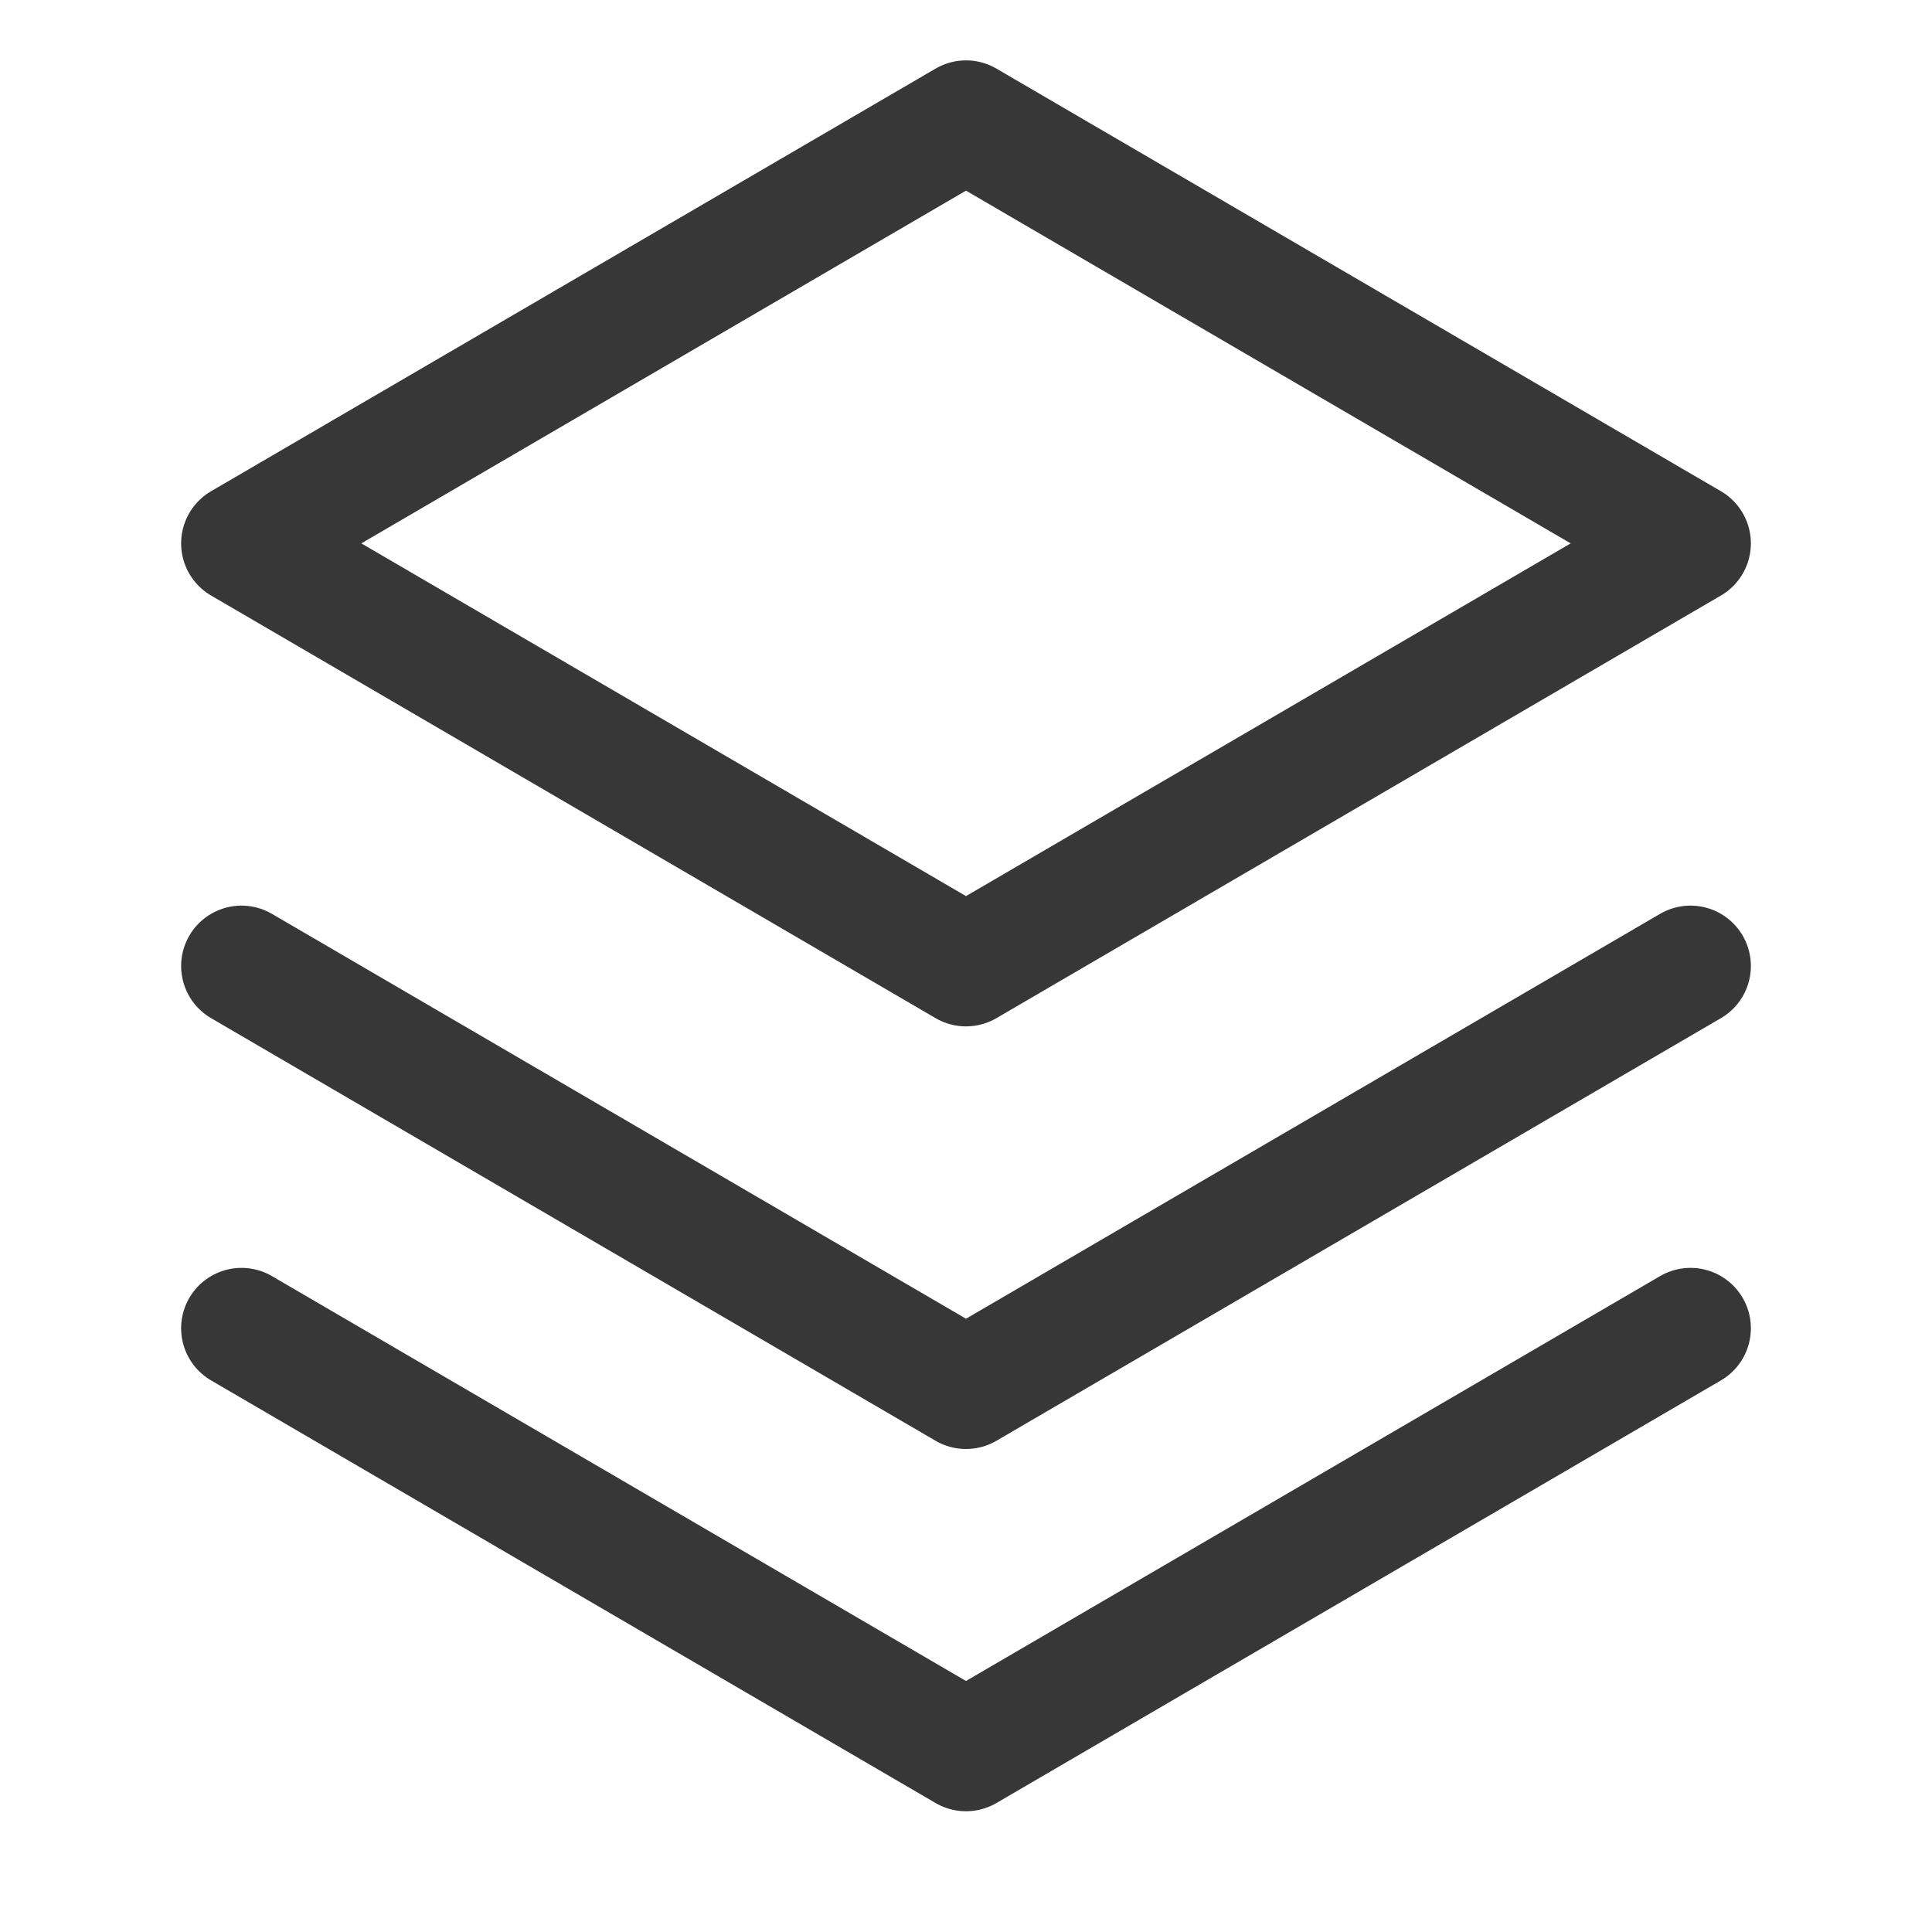 <svg width="16" height="16" viewBox="0 0 16 16" fill="none" xmlns="http://www.w3.org/2000/svg">
<path d="M2 11L8 14.5L14 11" stroke="#373737" stroke-linecap="round" stroke-linejoin="round"/>
<path d="M2 8L8 11.5L14 8" stroke="#373737" stroke-linecap="round" stroke-linejoin="round"/>
<path d="M2 4.5L8 8L14 4.5L8 1L2 4.5Z" stroke="#373737" stroke-linecap="round" stroke-linejoin="round"/>
</svg>
